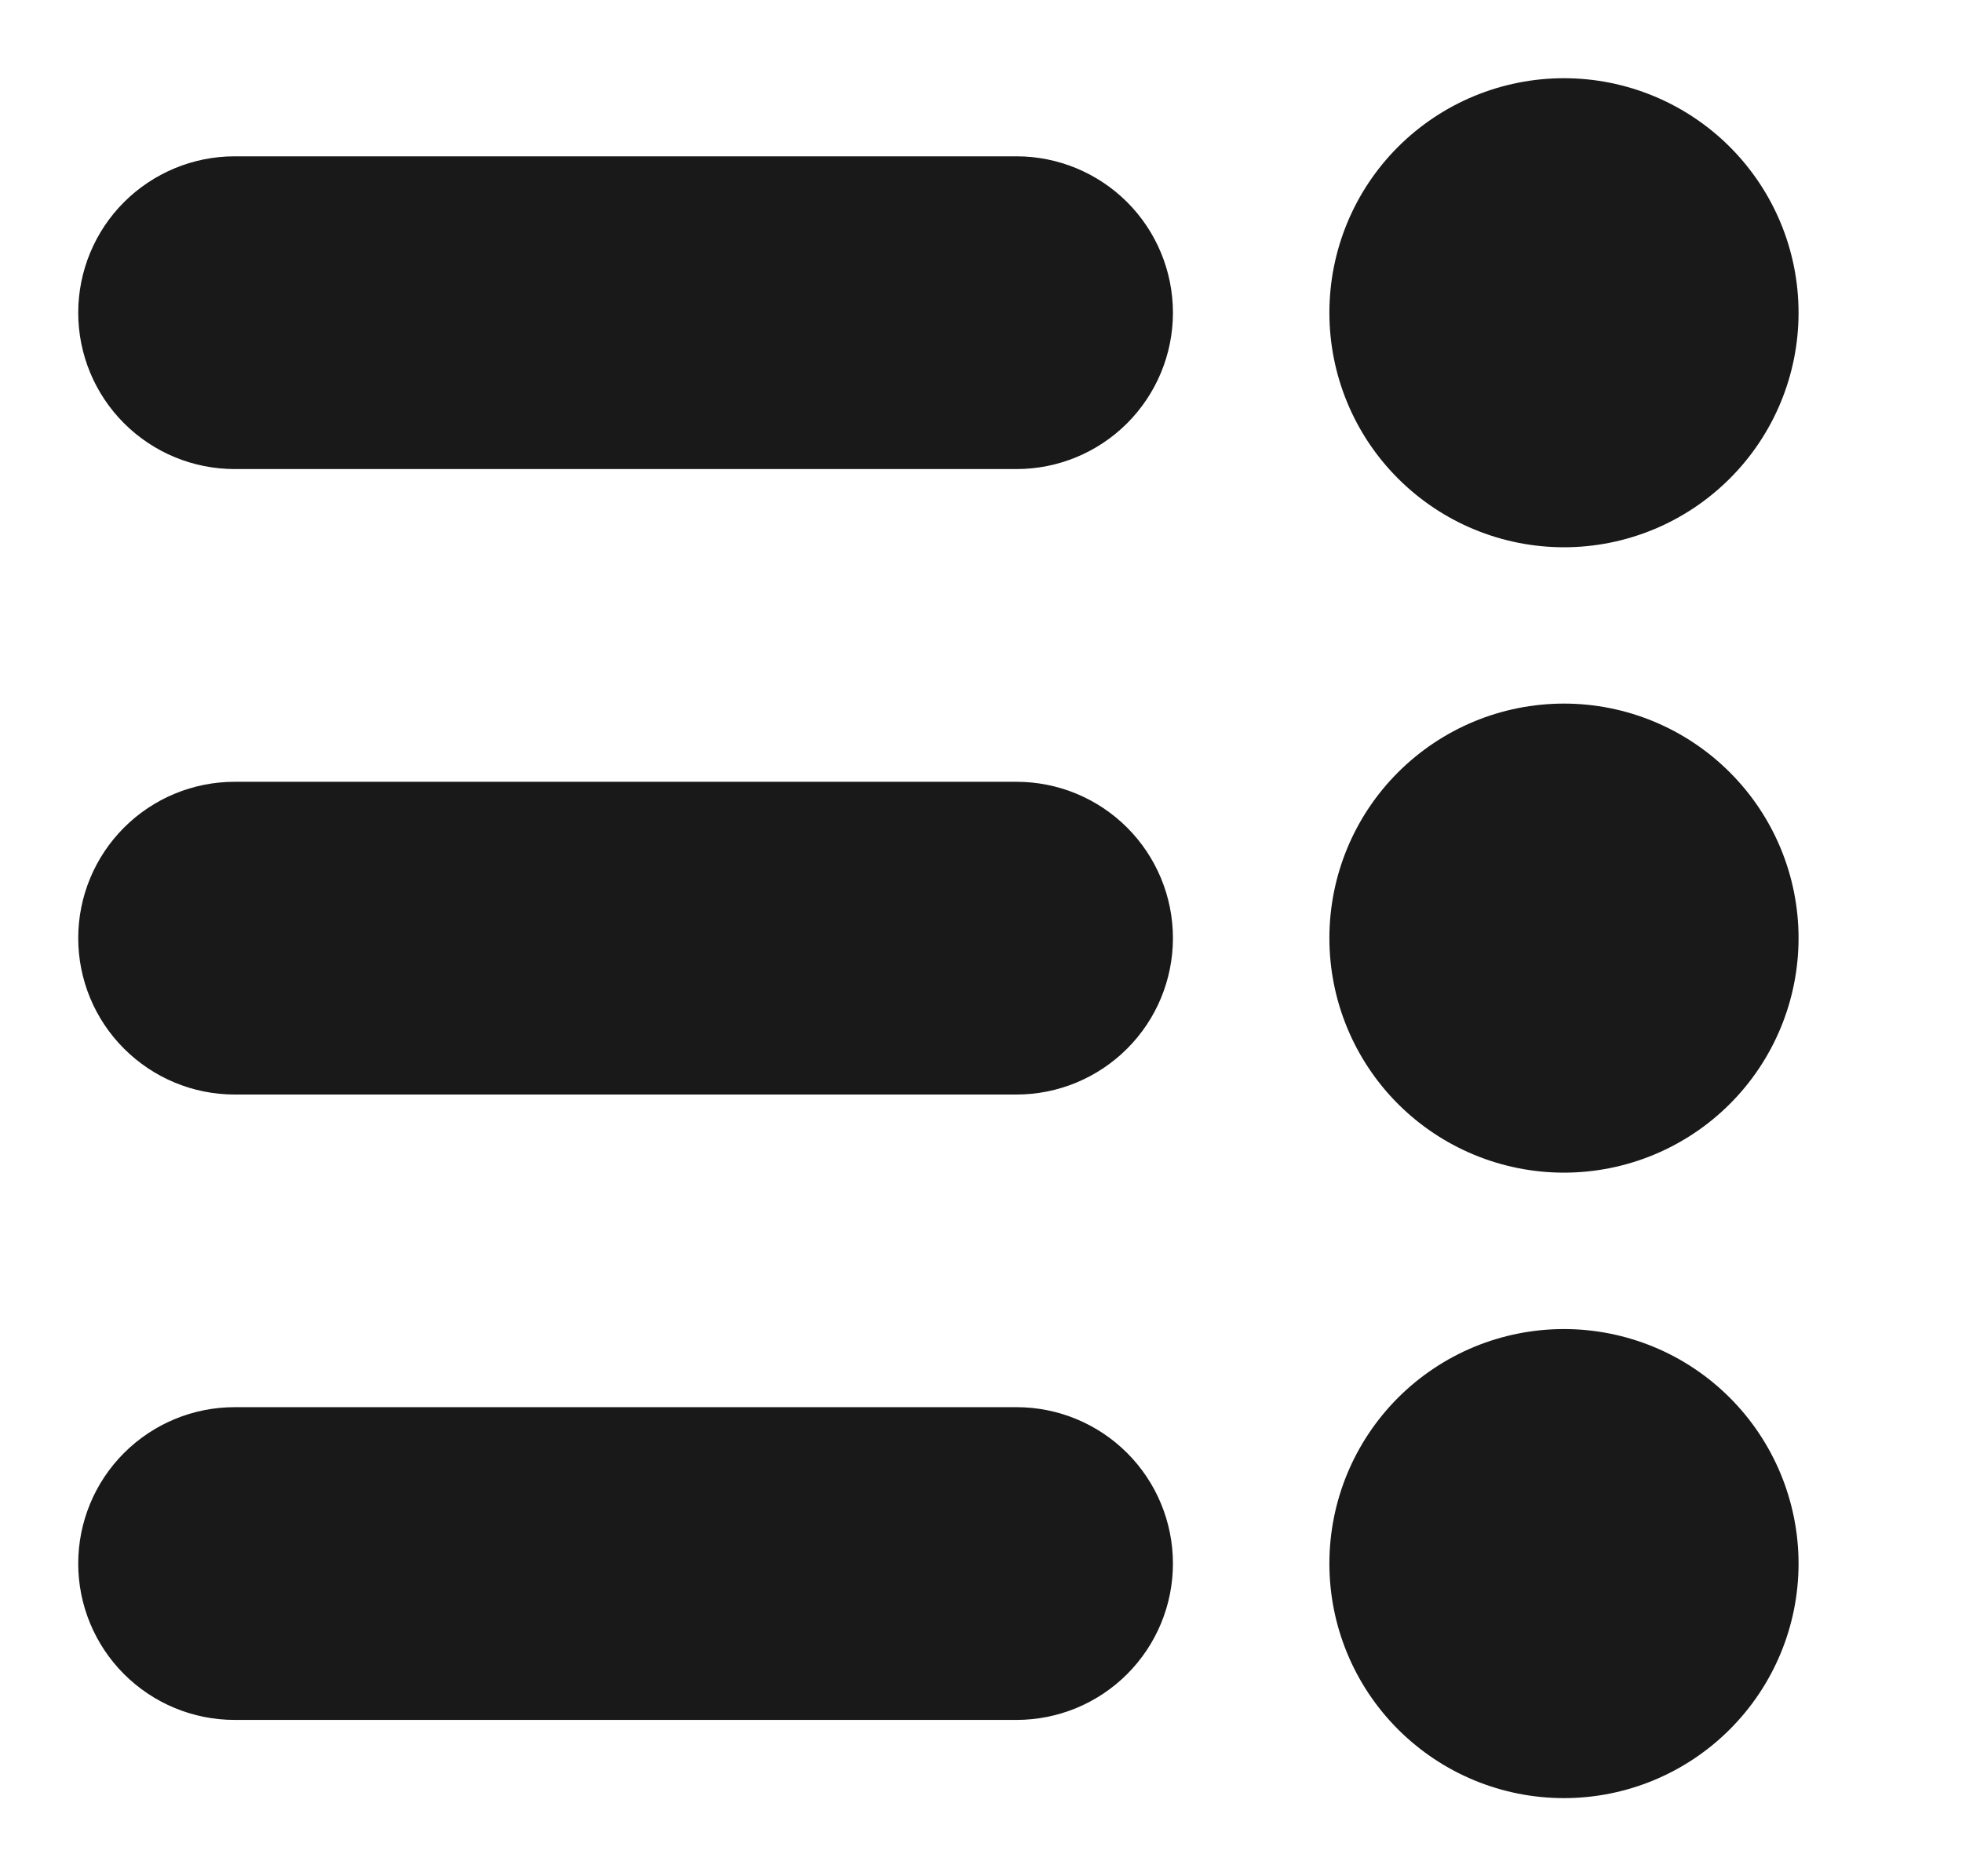 <svg width="23" height="22" viewBox="0 0 23 22" fill="none" xmlns="http://www.w3.org/2000/svg">
<g clip-path="url(#clip0_8882_2173)">
<g clip-path="url(#clip1_8882_2173)">
<path d="M2.75 5.5H11.917C12.403 5.5 12.869 5.307 13.213 4.963C13.557 4.619 13.75 4.153 13.75 3.667C13.75 3.181 13.557 2.714 13.213 2.37C12.869 2.027 12.403 1.833 11.917 1.833L2.75 1.833C2.264 1.833 1.798 2.027 1.454 2.37C1.11 2.714 0.917 3.181 0.917 3.667C0.917 4.153 1.11 4.619 1.454 4.963C1.798 5.307 2.264 5.5 2.75 5.5ZM18.334 6.417C19.063 6.417 19.762 6.127 20.278 5.611C20.794 5.096 21.084 4.396 21.084 3.667C21.084 2.937 20.794 2.238 20.278 1.722C19.762 1.207 19.063 0.917 18.334 0.917C17.604 0.917 16.905 1.207 16.389 1.722C15.873 2.238 15.584 2.937 15.584 3.667C15.584 4.396 15.873 5.096 16.389 5.611C16.905 6.127 17.604 6.417 18.334 6.417ZM2.75 12.834H11.917C12.403 12.834 12.869 12.64 13.213 12.296C13.557 11.953 13.75 11.486 13.75 11C13.75 10.514 13.557 10.048 13.213 9.704C12.869 9.36 12.403 9.167 11.917 9.167H2.75C2.264 9.167 1.798 9.36 1.454 9.704C1.11 10.048 0.917 10.514 0.917 11C0.917 11.486 1.11 11.953 1.454 12.296C1.798 12.64 2.264 12.834 2.75 12.834ZM18.334 13.75C19.063 13.75 19.762 13.46 20.278 12.945C20.794 12.429 21.084 11.729 21.084 11C21.084 10.271 20.794 9.571 20.278 9.056C19.762 8.54 19.063 8.25 18.334 8.25C17.604 8.25 16.905 8.54 16.389 9.056C15.873 9.571 15.584 10.271 15.584 11C15.584 11.729 15.873 12.429 16.389 12.945C16.905 13.46 17.604 13.75 18.334 13.75ZM11.917 16.5L2.75 16.5C2.264 16.5 1.798 16.693 1.454 17.037C1.11 17.381 0.917 17.847 0.917 18.334C0.917 18.82 1.11 19.286 1.454 19.63C1.798 19.974 2.264 20.167 2.75 20.167L11.917 20.167C12.403 20.167 12.869 19.974 13.213 19.63C13.557 19.286 13.75 18.82 13.75 18.334C13.75 17.847 13.557 17.381 13.213 17.037C12.869 16.693 12.403 16.5 11.917 16.5ZM15.584 18.334C15.584 17.972 15.655 17.615 15.793 17.281C15.931 16.948 16.134 16.644 16.389 16.389C16.644 16.134 16.948 15.931 17.281 15.793C17.615 15.655 17.972 15.584 18.334 15.584C18.695 15.584 19.052 15.655 19.386 15.793C19.72 15.931 20.023 16.134 20.278 16.389C20.533 16.644 20.736 16.948 20.874 17.281C21.012 17.615 21.084 17.972 21.084 18.334C21.084 19.063 20.794 19.762 20.278 20.278C19.762 20.794 19.063 21.084 18.334 21.084C17.604 21.084 16.905 20.794 16.389 20.278C15.873 19.762 15.584 19.063 15.584 18.334Z" fill="#191919"/>
</g>
</g>
<defs>
<clipPath id="clip0_8882_2173">
<rect width="22.672" height="22" fill="white"/>
</clipPath>
<clipPath id="clip1_8882_2173">
<rect width="22" height="22" fill="white" transform="matrix(-1 0 0 -1 22 22)"/>
</clipPath>
</defs>
</svg>
